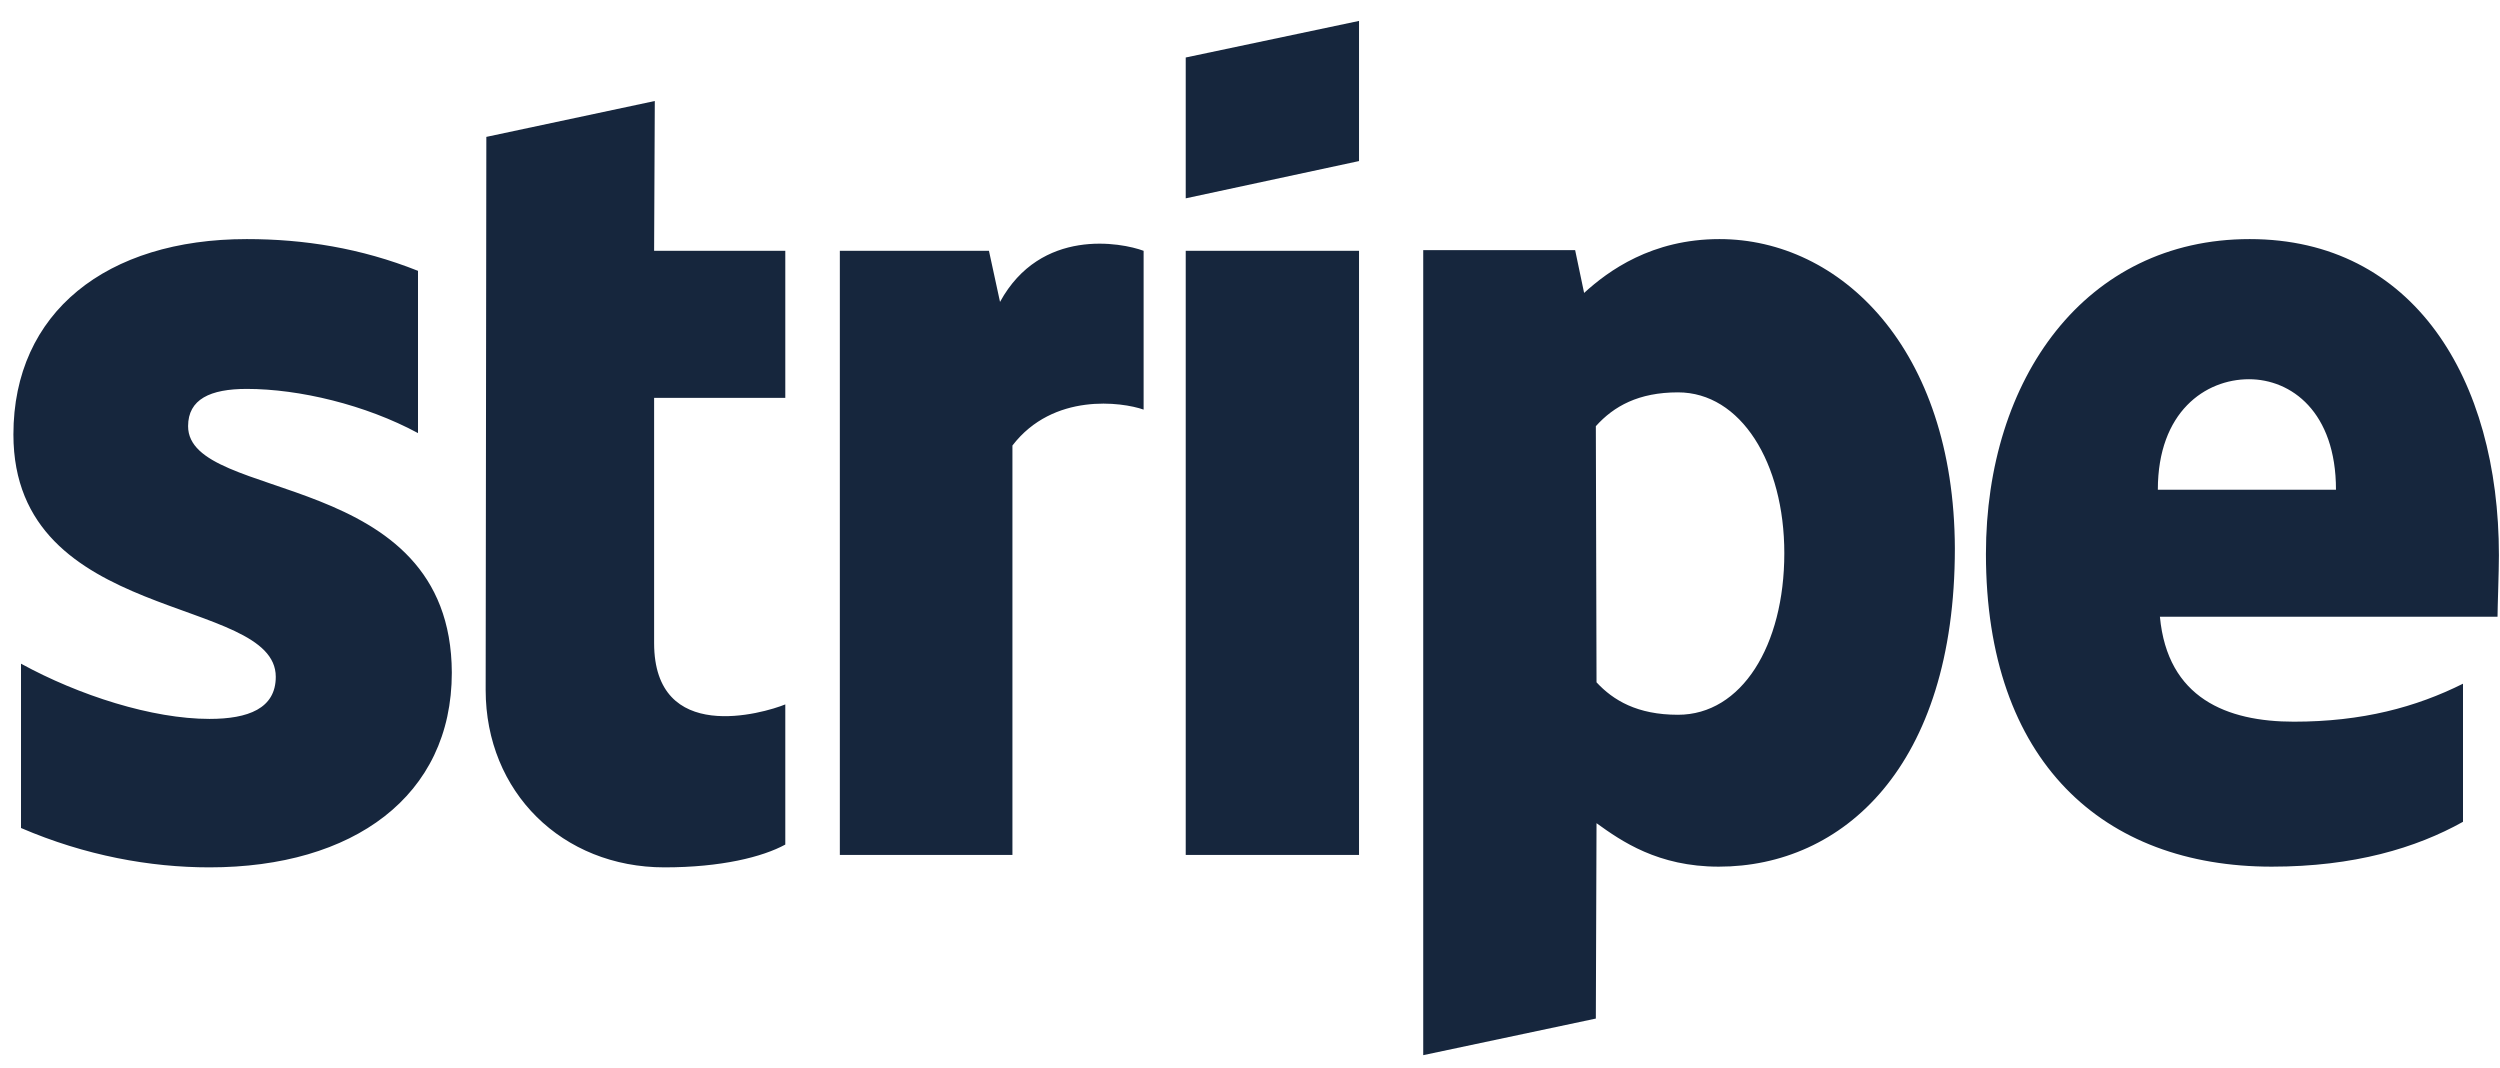 <svg width="110" height="47" viewBox="0 0 110 47" fill="none" xmlns="http://www.w3.org/2000/svg">
<path d="M8.276 18.752C8.276 17.567 9.248 17.112 10.858 17.112C13.166 17.112 16.083 17.81 18.392 19.056V11.917C15.87 10.914 13.379 10.52 10.858 10.52C4.691 10.52 0.59 13.74 0.59 19.117C0.59 27.501 12.134 26.164 12.134 29.779C12.134 31.177 10.918 31.632 9.217 31.632C6.696 31.632 3.476 30.6 0.924 29.202V36.432C3.749 37.647 6.605 38.164 9.217 38.164C15.536 38.164 19.88 35.035 19.88 29.597C19.85 20.544 8.276 22.154 8.276 18.752ZM28.811 4.444L21.399 6.023L21.369 30.357C21.369 34.852 24.741 38.164 29.237 38.164C31.728 38.164 33.55 37.708 34.553 37.161V30.994C33.581 31.389 28.781 32.787 28.781 28.291V17.506H34.553V11.036H28.781L28.811 4.444ZM44.001 13.284L43.514 11.036H36.953V37.617H44.547V19.603C46.34 17.264 49.377 17.689 50.319 18.023V11.036C49.347 10.671 45.793 10.003 44.001 13.284ZM52.172 11.036H59.797V37.617H52.172V11.036ZM52.172 8.727L59.797 7.087V0.92L52.172 2.53V8.727ZM75.655 10.52C72.678 10.52 70.764 11.917 69.701 12.889L69.306 11.005H62.622V46.427L70.217 44.817L70.247 36.22C71.341 37.009 72.951 38.133 75.624 38.133C81.062 38.133 86.014 33.759 86.014 24.129C85.983 15.319 80.971 10.52 75.655 10.52ZM73.832 31.45C72.04 31.45 70.977 30.812 70.247 30.022L70.217 18.752C71.007 17.871 72.1 17.264 73.832 17.264C76.597 17.264 78.51 20.362 78.51 24.342C78.51 28.412 76.627 31.45 73.832 31.45ZM109.952 24.433C109.952 16.656 106.185 10.52 98.985 10.52C91.755 10.52 87.381 16.656 87.381 24.372C87.381 33.516 92.545 38.133 99.957 38.133C103.572 38.133 106.307 37.313 108.372 36.159V30.083C106.307 31.116 103.937 31.754 100.93 31.754C97.983 31.754 95.37 30.721 95.036 27.136H109.891C109.891 26.741 109.952 25.162 109.952 24.433ZM94.945 21.547C94.945 18.114 97.041 16.686 98.955 16.686C100.808 16.686 102.783 18.114 102.783 21.547H94.945V21.547Z" fill="#16263D"/>
</svg>
